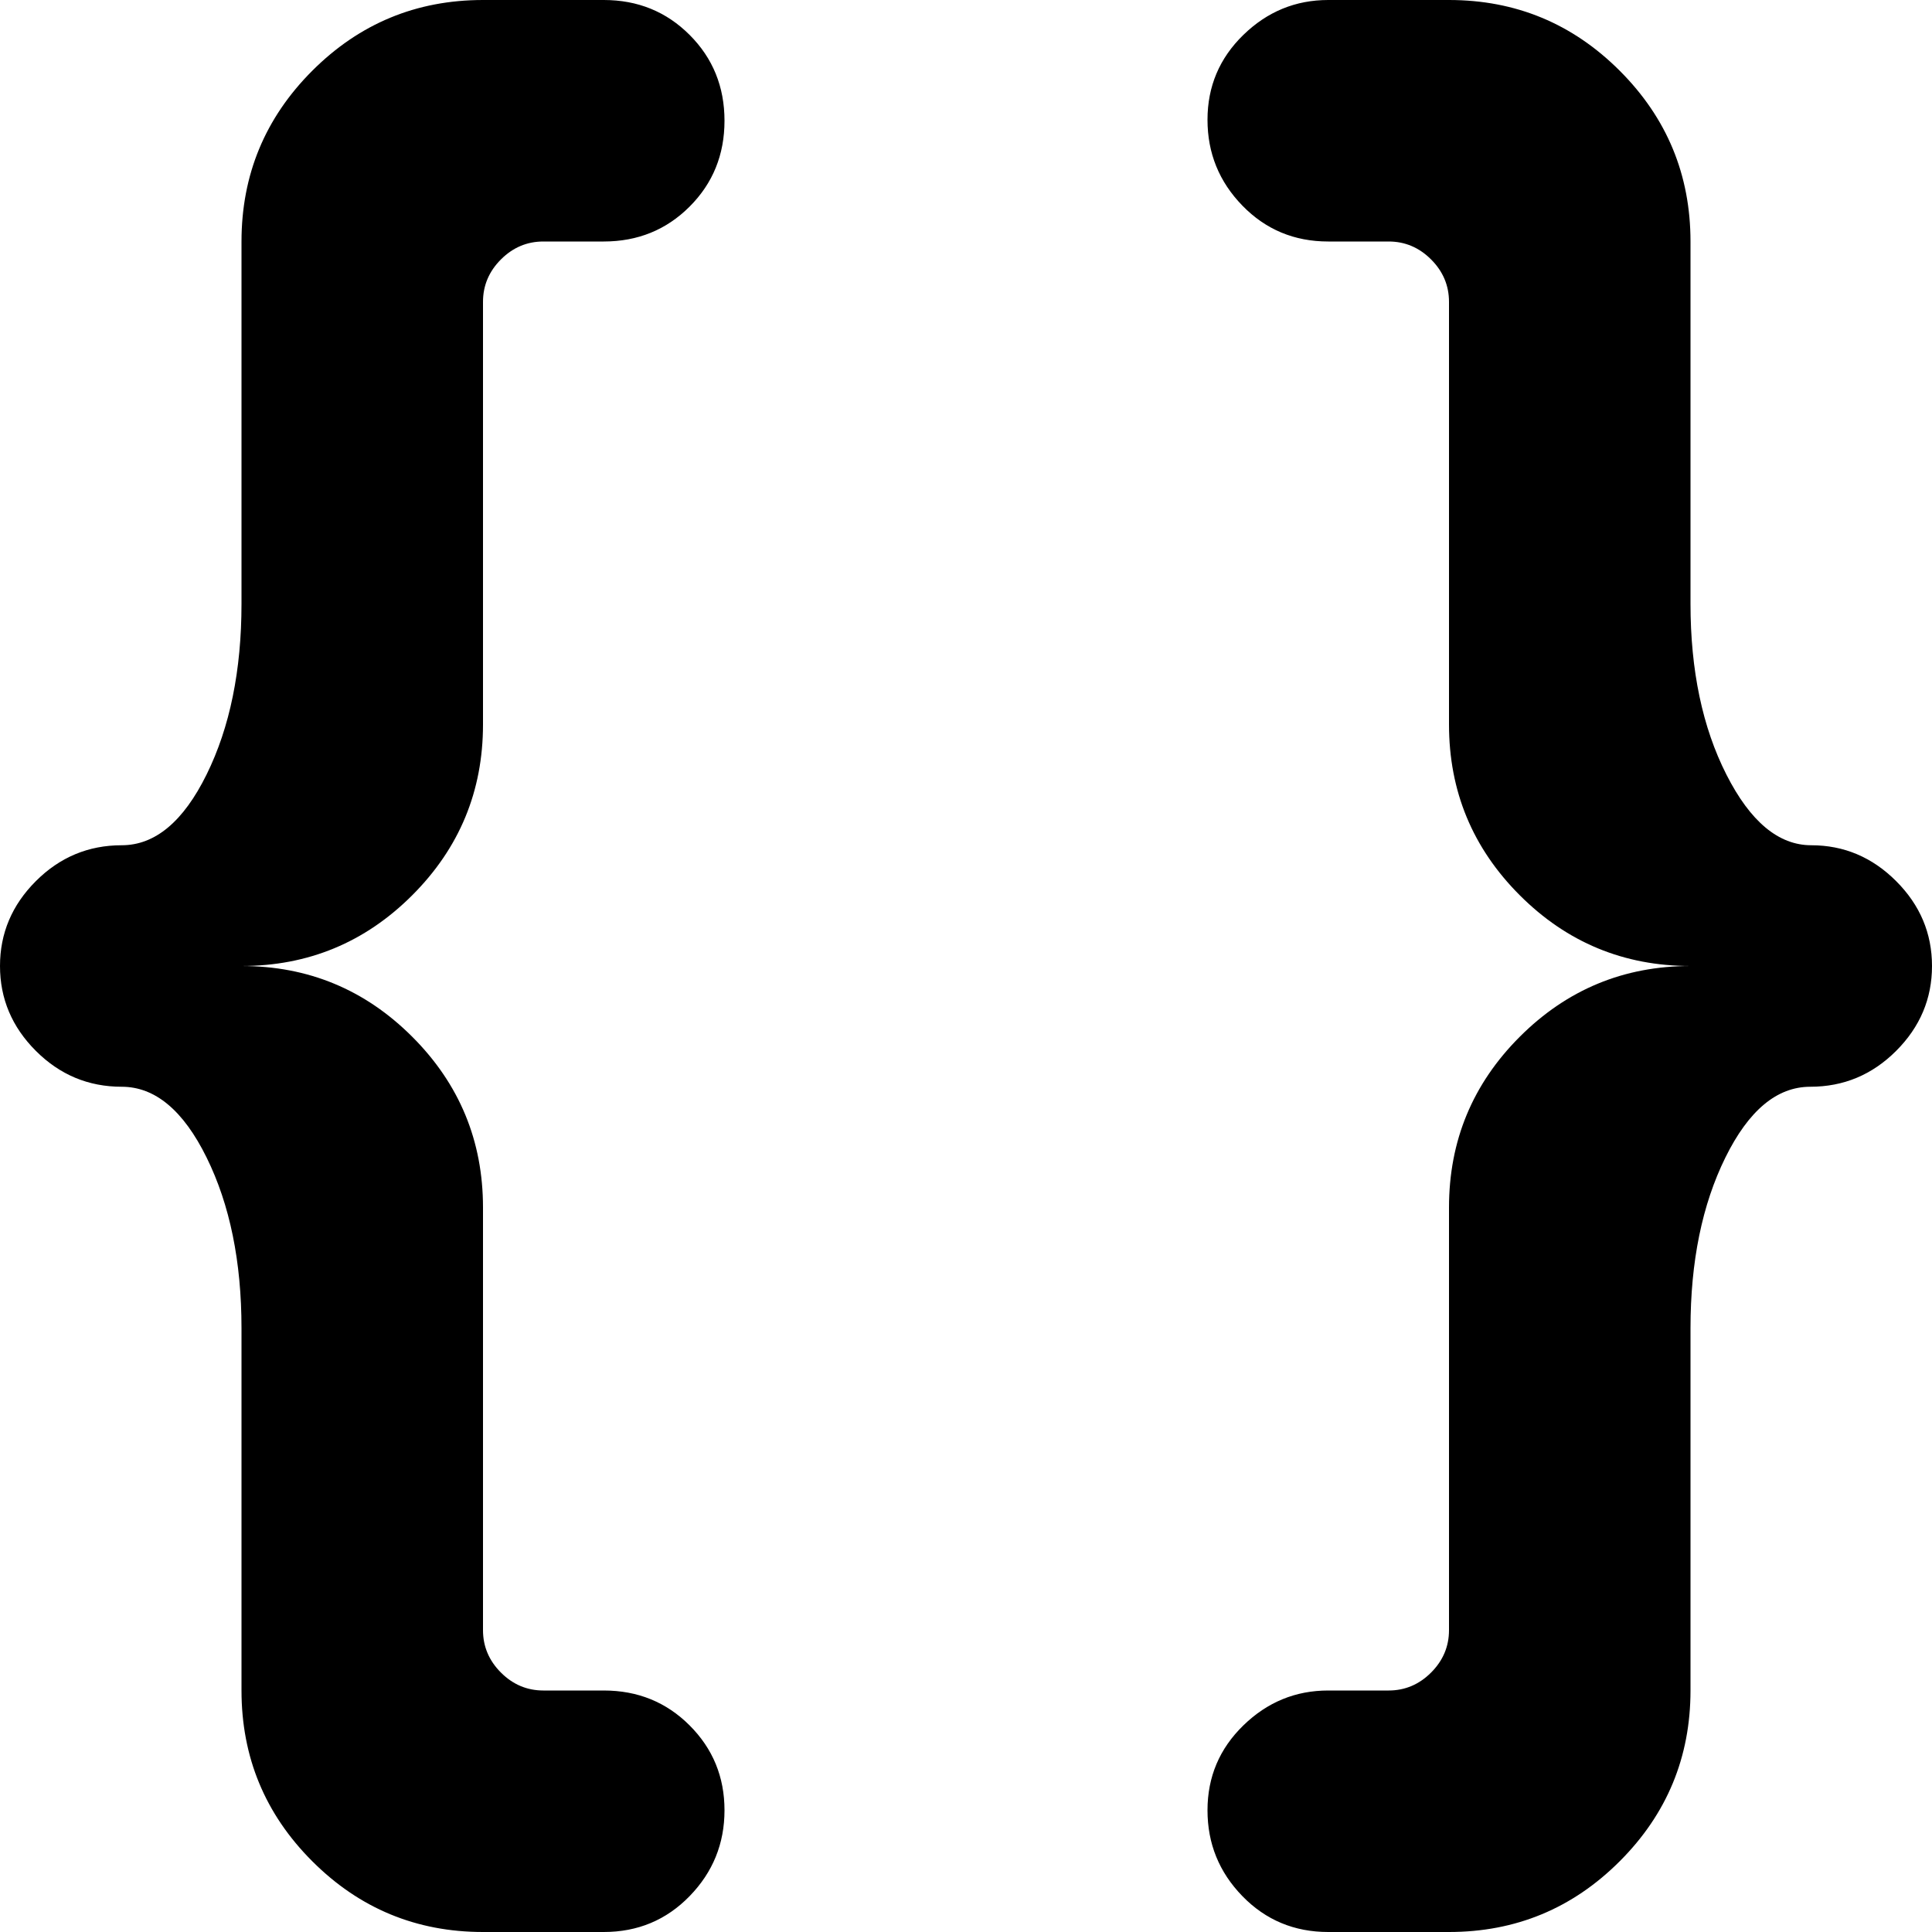 <?xml version="1.0" encoding="utf-8"?>
<!-- Generated by IcoMoon.io -->
<!DOCTYPE svg PUBLIC "-//W3C//DTD SVG 1.1//EN" "http://www.w3.org/Graphics/SVG/1.1/DTD/svg11.dtd">
<svg version="1.1" xmlns="http://www.w3.org/2000/svg" xmlns:xlink="http://www.w3.org/1999/xlink" width="32" height="32" viewBox="0 0 32 32">
<g>
</g>
	<path d="M29.984 18q-0.828 0-1.406 1.172t-0.578 2.828v6q0 1.656-1.172 2.828t-2.828 1.172h-2q-0.844 0-1.422-0.594t-0.578-1.422 0.594-1.406 1.406-0.578h1q0.406 0 0.703-0.297t0.297-0.703v-7q0-1.656 1.172-2.828t2.828-1.172q-1.656 0-2.828-1.172t-1.172-2.828v-7q0-0.406-0.297-0.703t-0.703-0.297h-1q-0.844 0-1.422-0.594t-0.578-1.422 0.594-1.406 1.406-0.578h2q1.656 0 2.828 1.172t1.172 2.828v6q0 1.656 0.594 2.828t1.406 1.172 1.406 0.594 0.594 1.406-0.594 1.406-1.422 0.594zM8 20v7q0 0.406 0.297 0.703t0.703 0.297h1q0.844 0 1.422 0.578t0.578 1.406-0.578 1.422-1.422 0.594h-2q-1.656 0-2.828-1.172t-1.172-2.828v-6q0-1.656-0.578-2.828t-1.406-1.172-1.422-0.594-0.594-1.406 0.594-1.406 1.422-0.594 1.406-1.172 0.578-2.828v-6q0-1.656 1.172-2.828t2.828-1.172h2q0.844 0 1.422 0.578t0.578 1.422-0.578 1.422-1.422 0.578h-1q-0.406 0-0.703 0.297t-0.297 0.703v7q0 1.656-1.172 2.828t-2.828 1.172q1.656 0 2.828 1.172t1.172 2.828z" fill="#000000" />
</svg>
